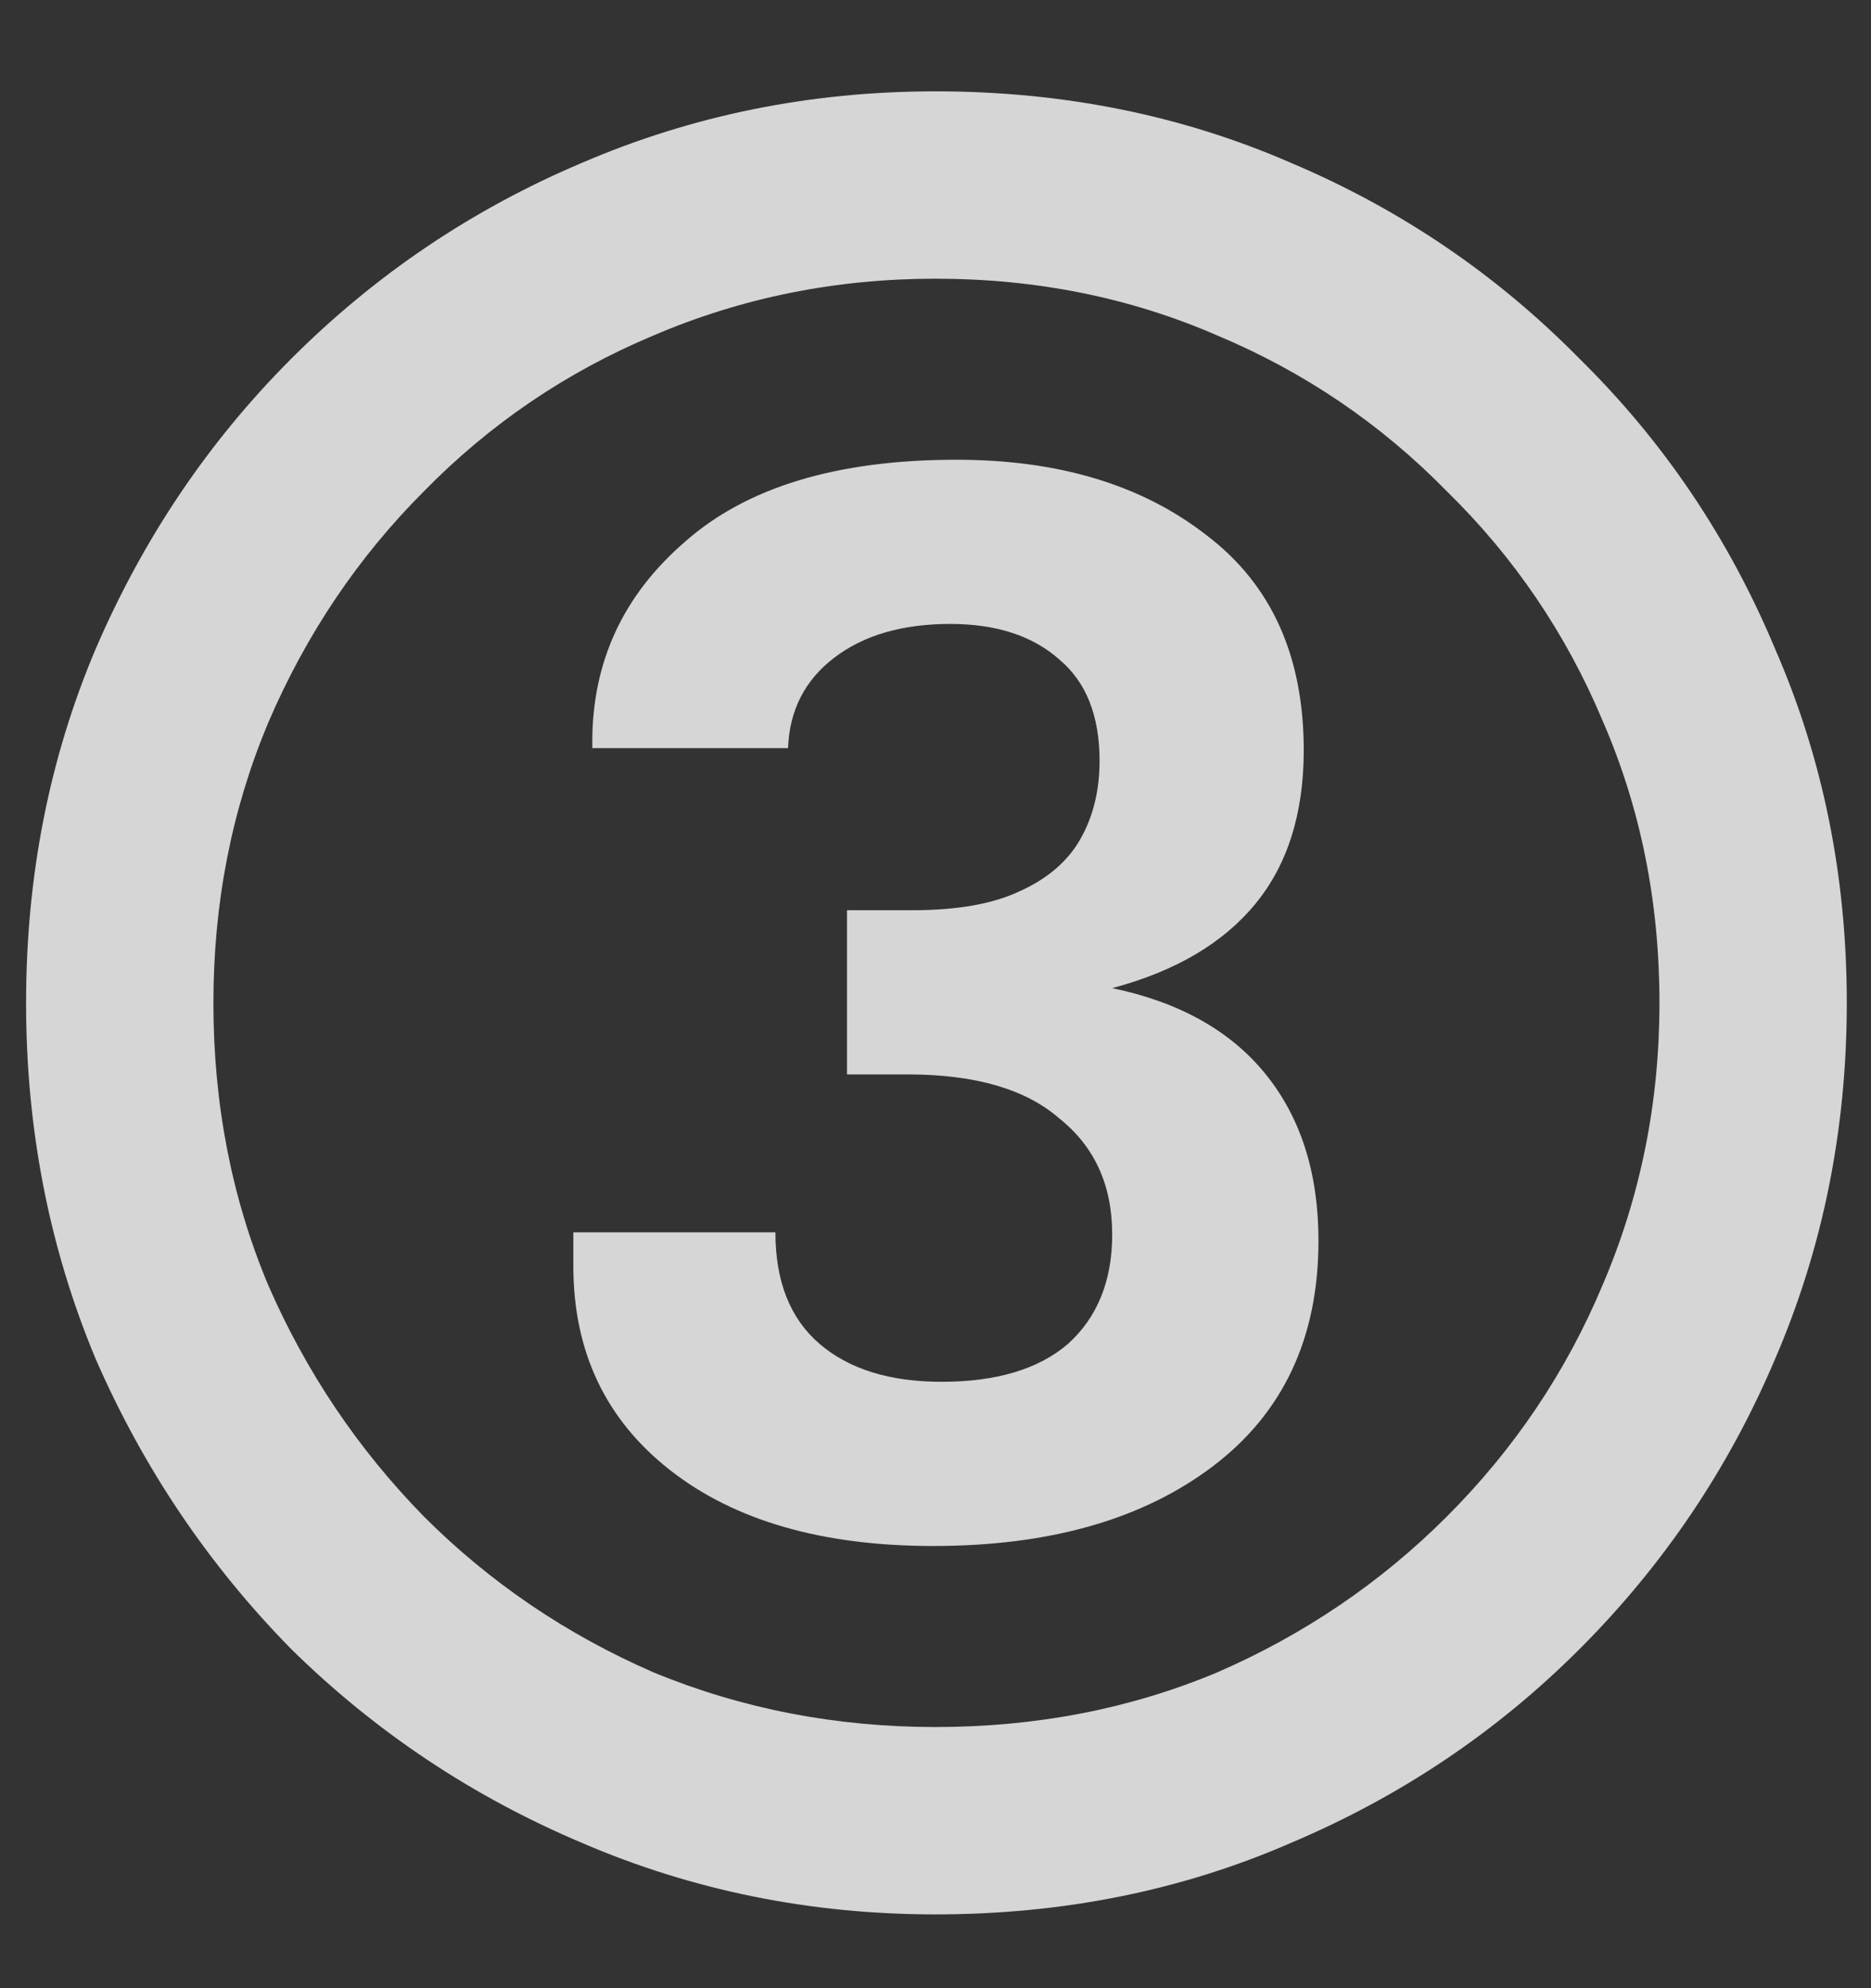 <svg width="16" height="17" viewBox="0 0 16 17" fill="none" xmlns="http://www.w3.org/2000/svg">
<rect x="0" y="0" width="16" height="17" fill="#333333" stroke="none"/>
<path opacity="0.8" d="M7.981 13.219C7.033 13.219 6.283 13.003 5.731 12.571C5.179 12.139 4.903 11.557 4.903 10.825V10.537H6.631C6.631 10.957 6.757 11.275 7.009 11.491C7.261 11.707 7.609 11.815 8.053 11.815C8.521 11.815 8.881 11.707 9.133 11.491C9.385 11.263 9.511 10.951 9.511 10.555C9.511 10.135 9.361 9.805 9.061 9.565C8.773 9.313 8.341 9.187 7.765 9.187H7.243V7.783H7.801C8.185 7.783 8.491 7.729 8.719 7.621C8.959 7.513 9.133 7.363 9.241 7.171C9.349 6.979 9.403 6.757 9.403 6.505C9.403 6.121 9.289 5.833 9.061 5.641C8.833 5.437 8.521 5.335 8.125 5.335C7.717 5.335 7.387 5.431 7.135 5.623C6.883 5.815 6.751 6.073 6.739 6.397H5.065V6.343C5.065 5.659 5.329 5.089 5.857 4.633C6.385 4.165 7.159 3.931 8.179 3.931C9.055 3.931 9.769 4.147 10.321 4.579C10.873 4.999 11.149 5.611 11.149 6.415C11.149 6.955 11.011 7.393 10.735 7.729C10.459 8.065 10.051 8.305 9.511 8.449C10.087 8.569 10.525 8.815 10.825 9.187C11.125 9.559 11.275 10.033 11.275 10.609C11.275 11.437 10.975 12.079 10.375 12.535C9.775 12.991 8.977 13.219 7.981 13.219ZM7.999 16.369C6.931 16.369 5.923 16.165 4.975 15.757C4.039 15.361 3.211 14.809 2.491 14.101C1.783 13.381 1.225 12.553 0.817 11.617C0.421 10.669 0.223 9.655 0.223 8.575C0.223 7.495 0.421 6.487 0.817 5.551C1.225 4.603 1.783 3.775 2.491 3.067C3.211 2.347 4.039 1.789 4.975 1.393C5.923 0.985 6.931 0.781 7.999 0.781C9.091 0.781 10.105 0.985 11.041 1.393C11.977 1.789 12.799 2.347 13.507 3.067C14.227 3.775 14.785 4.603 15.181 5.551C15.589 6.487 15.793 7.495 15.793 8.575C15.793 9.655 15.589 10.669 15.181 11.617C14.785 12.553 14.227 13.381 13.507 14.101C12.799 14.809 11.977 15.361 11.041 15.757C10.105 16.165 9.091 16.369 7.999 16.369ZM7.999 14.767C8.863 14.767 9.667 14.611 10.411 14.299C11.155 13.975 11.809 13.531 12.373 12.967C12.949 12.391 13.393 11.731 13.705 10.987C14.029 10.231 14.191 9.427 14.191 8.575C14.191 7.711 14.029 6.907 13.705 6.163C13.393 5.419 12.949 4.765 12.373 4.201C11.809 3.625 11.155 3.181 10.411 2.869C9.667 2.545 8.863 2.383 7.999 2.383C7.147 2.383 6.343 2.545 5.587 2.869C4.843 3.181 4.189 3.625 3.625 4.201C3.061 4.765 2.617 5.425 2.293 6.181C1.981 6.925 1.825 7.723 1.825 8.575C1.825 9.439 1.981 10.243 2.293 10.987C2.617 11.731 3.061 12.391 3.625 12.967C4.189 13.531 4.843 13.975 5.587 14.299C6.343 14.611 7.147 14.767 7.999 14.767Z" fill="white"/>
</svg>
